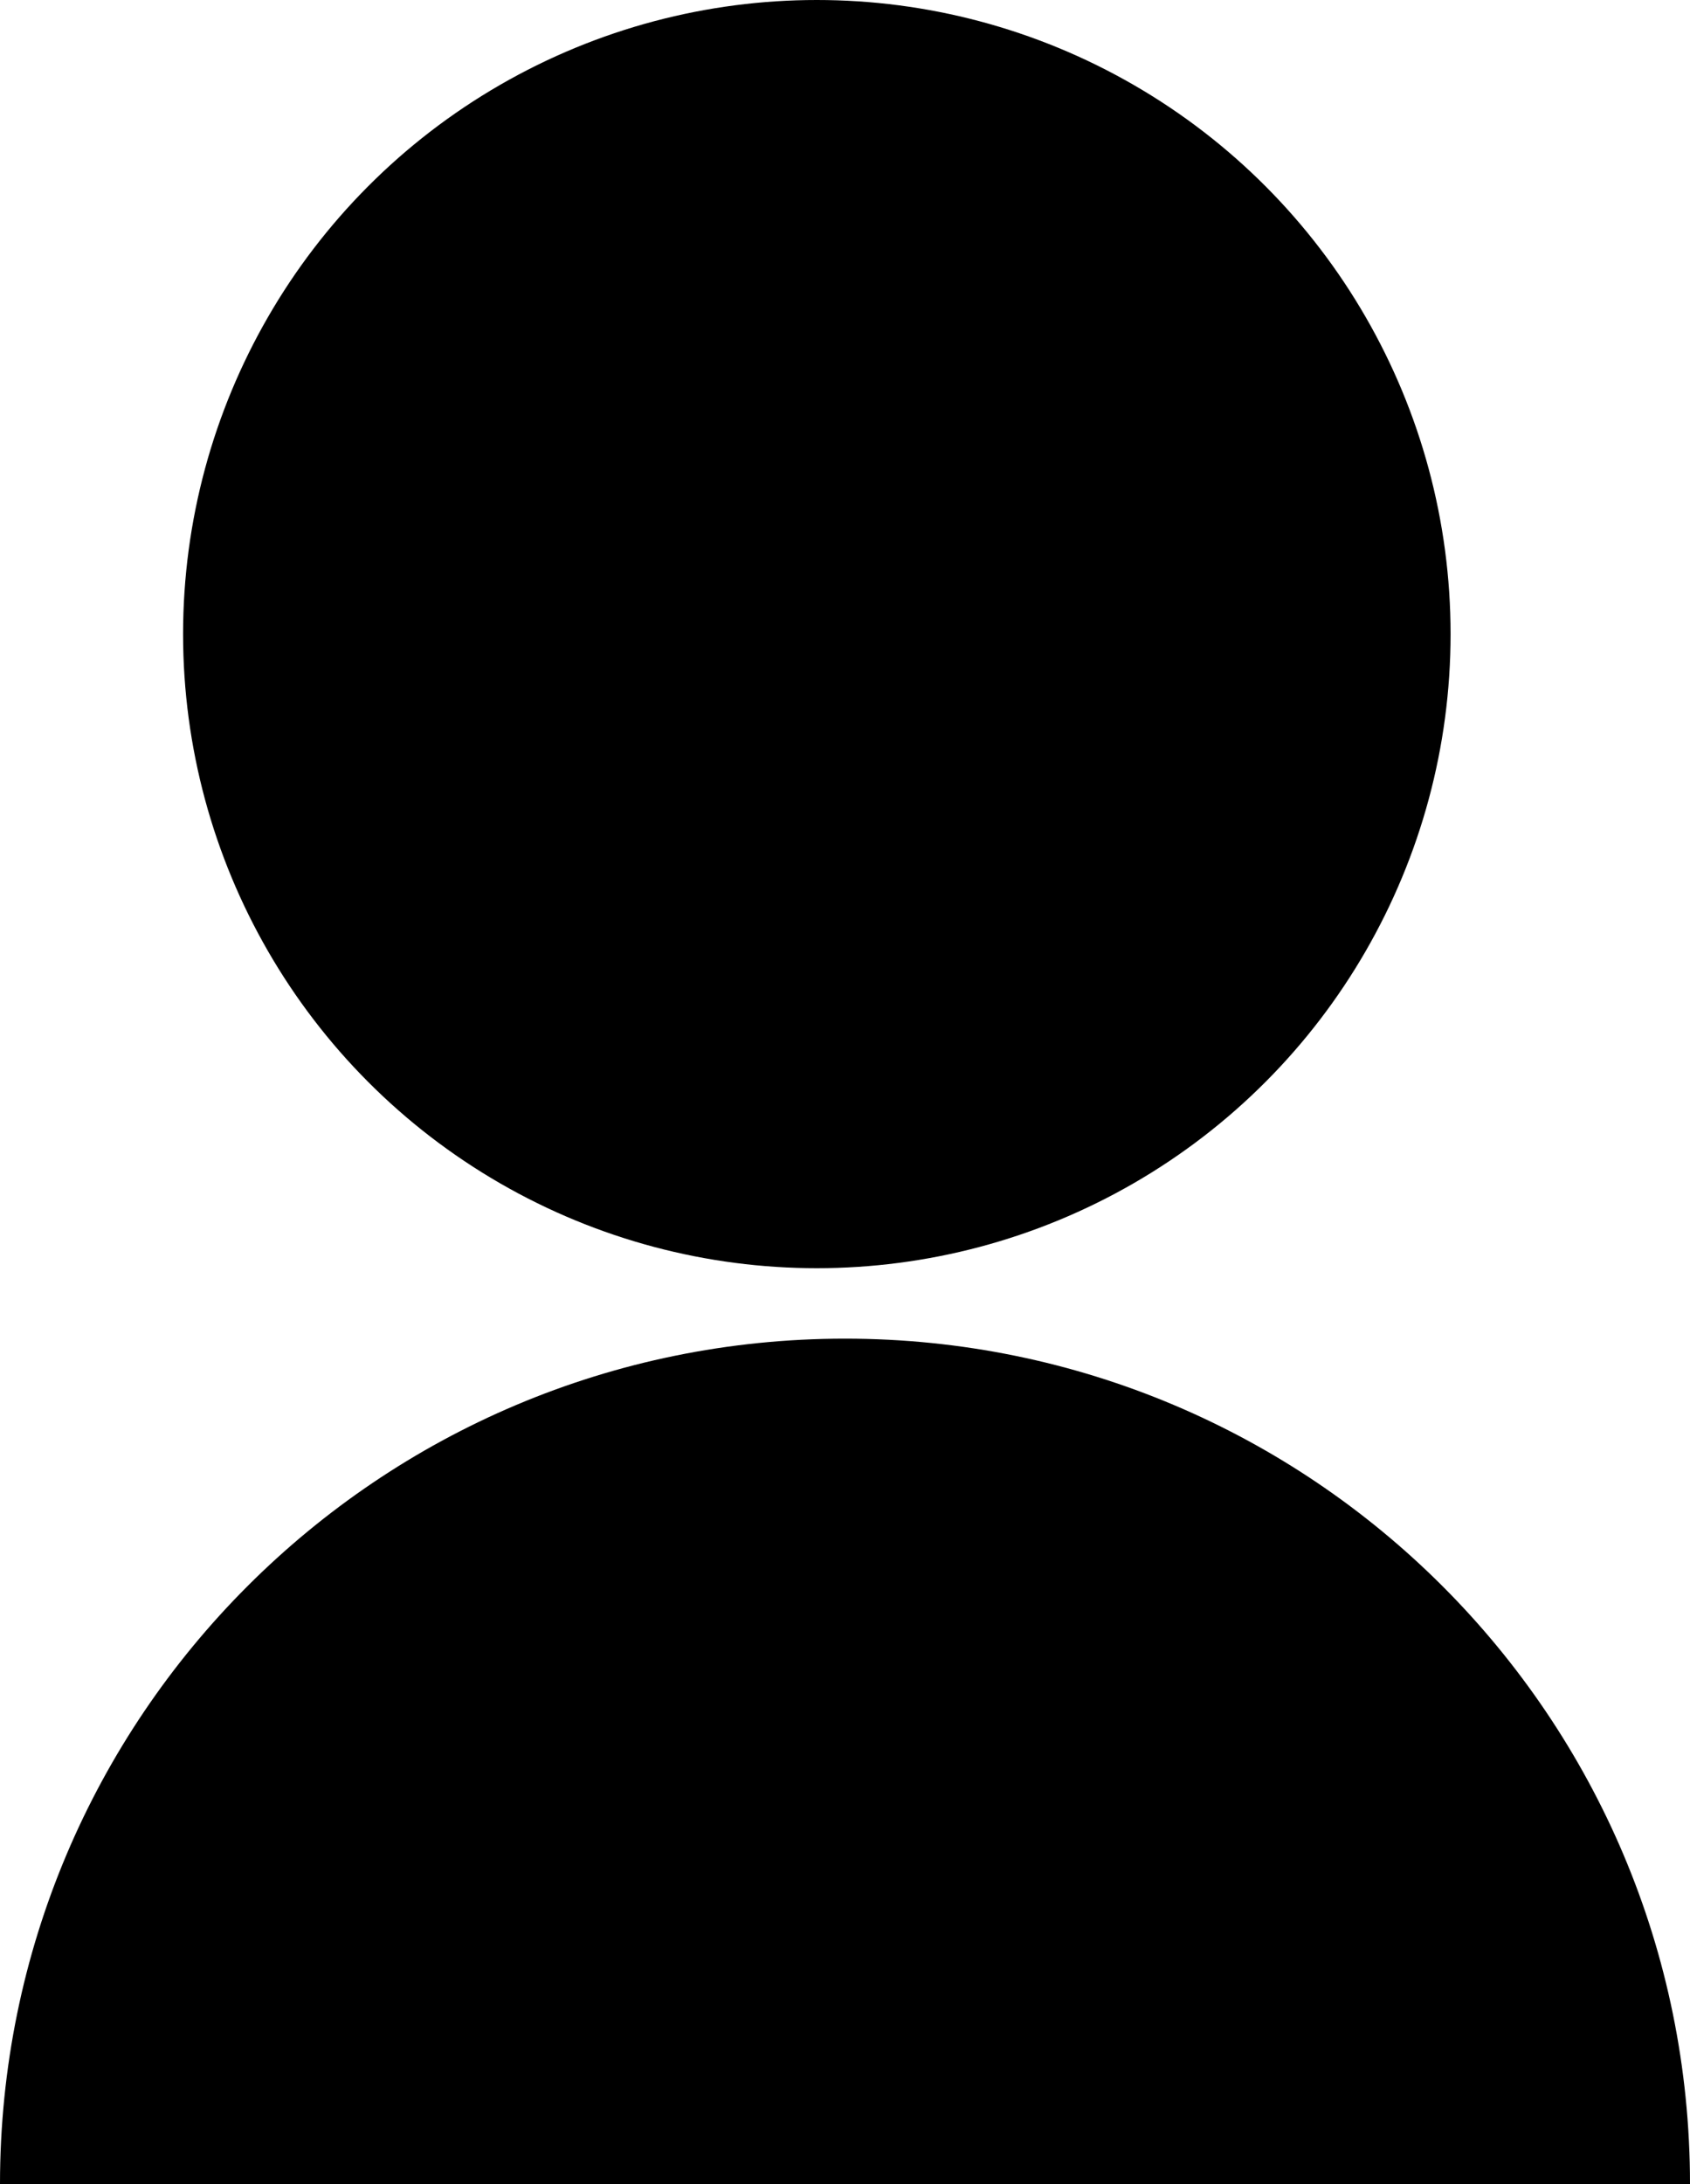 <svg id="Layer_2" xmlns="http://www.w3.org/2000/svg" viewBox="0 0 24 31" fill="#000000">
<g id="Layer_1-2"><g>
<circle cx="11.6" cy="9" r="9"/>
<path d="M24,31H0c0-6.63,5.37-12,12-12s12,5.37,12,12Z"/>
</g></g></svg>